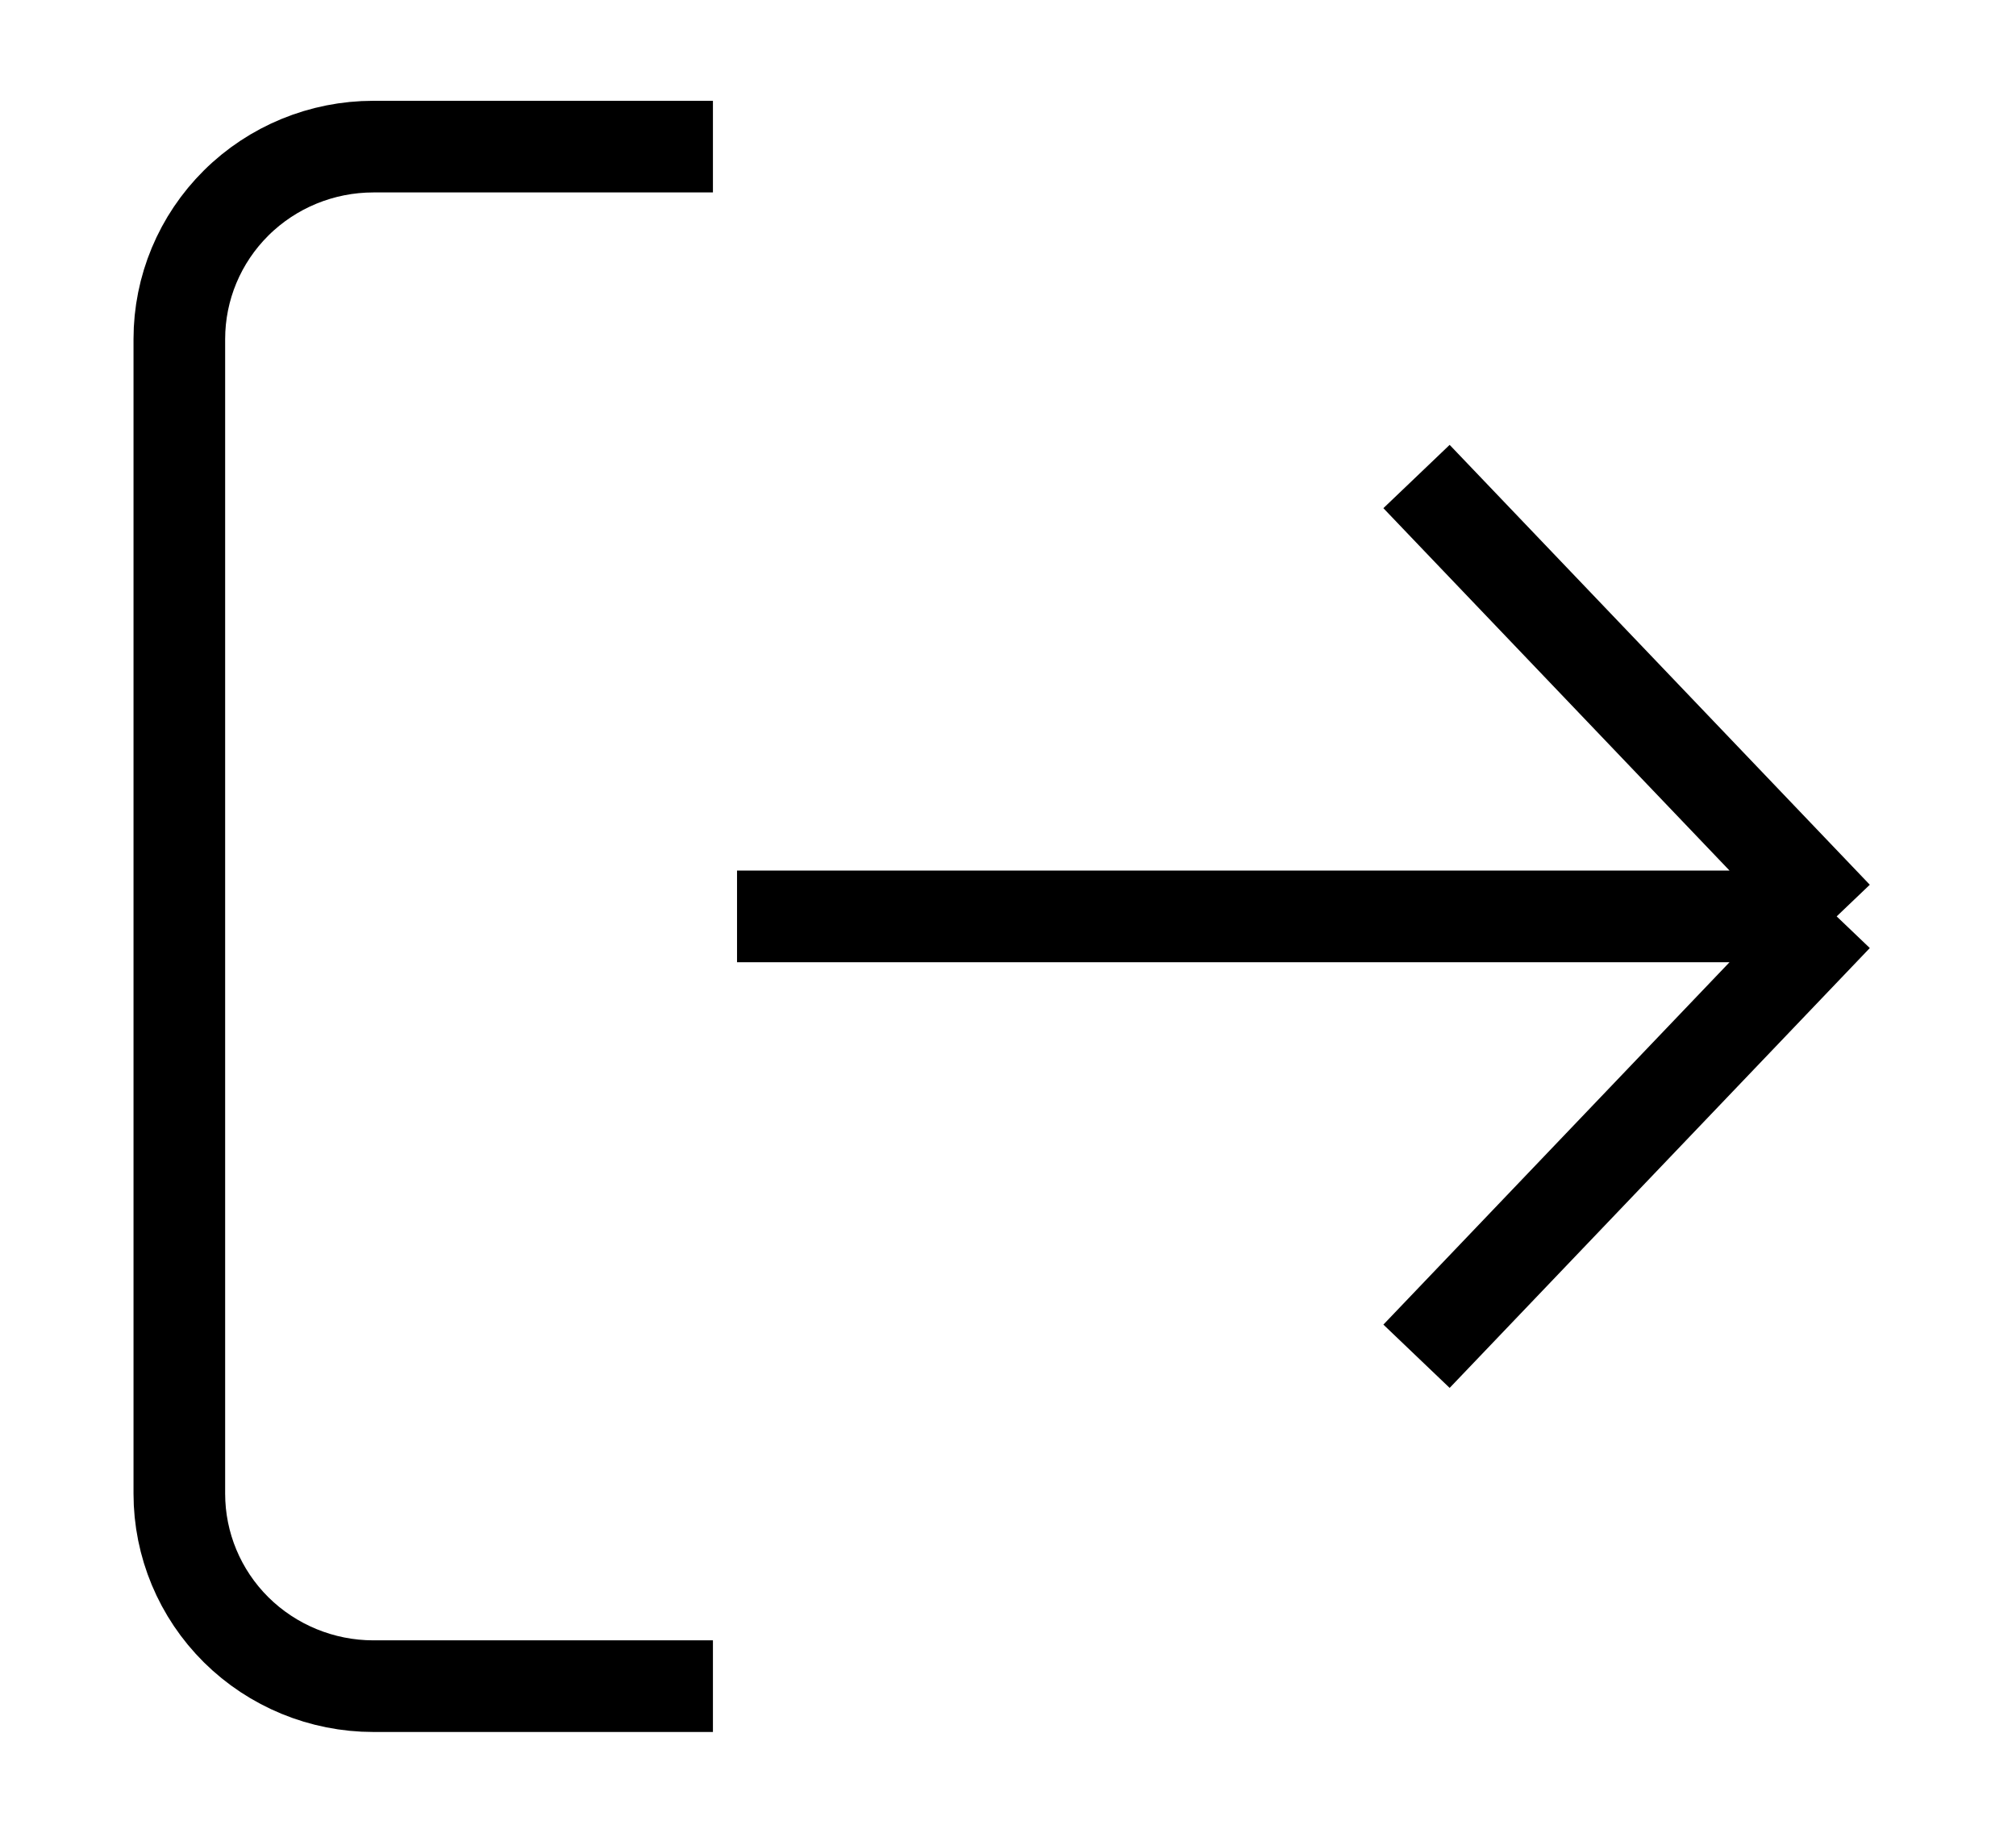 <svg width='22' height='20' viewBox='0 0 22 20' fill='none' xmlns='http://www.w3.org/2000/svg'>
  <path
    d='M7.78 1.6H4.074C3.513 1.6 2.974 1.821 2.577 2.215C2.18 2.609 1.957 3.143 1.957 3.7V16.3C1.957 16.857 2.18 17.391 2.577 17.785C2.974 18.178 3.513 18.4 4.074 18.4H7.78M8.043 10H20.043M20.043 10L15.458 5.2M20.043 10L15.458 14.8'
    stroke='currentColor'
    strokeWidth='2'
    strokeLinecap='round'
    strokeLinejoin='round'
  />
</svg>